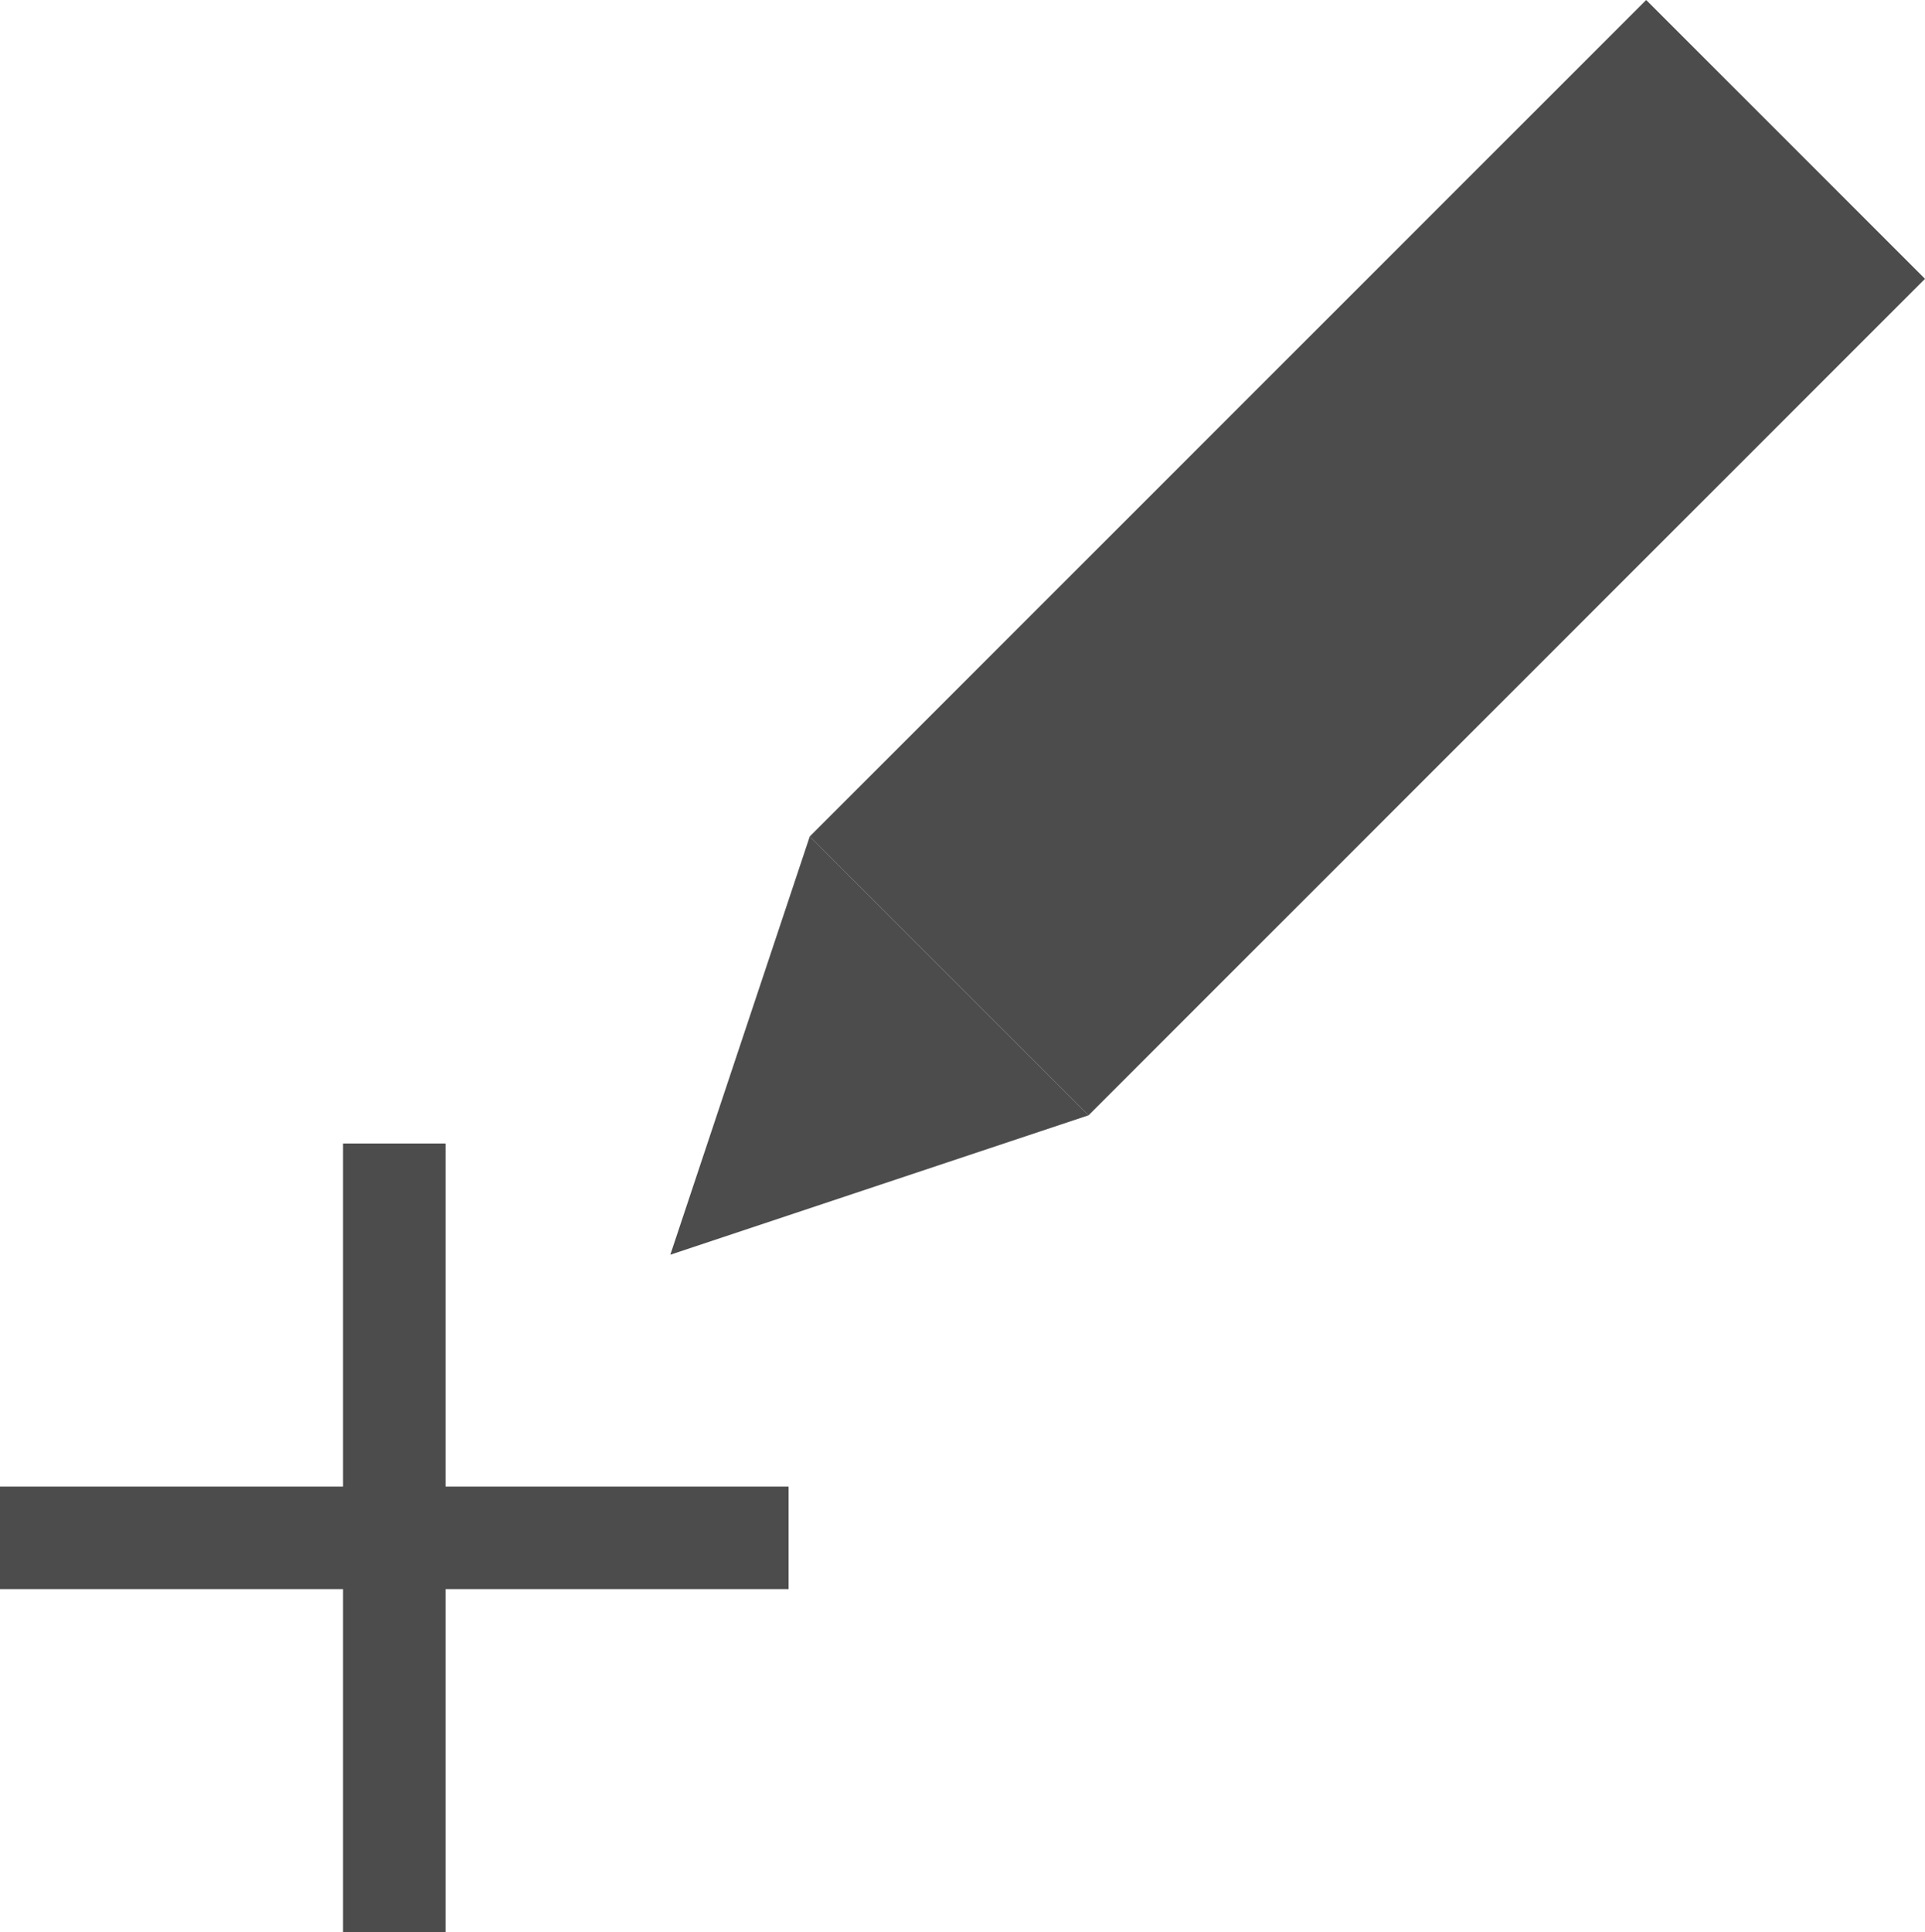 <?xml version="1.0" encoding="UTF-8" standalone="no"?>
<!DOCTYPE svg PUBLIC "-//W3C//DTD SVG 1.1//EN" "http://www.w3.org/Graphics/SVG/1.1/DTD/svg11.dtd">
<svg version="1.1" xmlns="http://www.w3.org/2000/svg" xmlns:xlink="http://www.w3.org/1999/xlink" preserveAspectRatio="xMidYMid meet" viewBox="75.9 65.002 488.199 489.996" width="488.2" height="490"><defs><path d="M493.39 65L564.1 135.71L351.97 347.84L281.26 277.13L493.39 65Z" id="a1bzPq0Yq"></path><path d="M298.94 365.52L351.97 347.84L316.61 312.49L281.26 277.13L263.58 330.16L245.9 383.2L298.94 365.52Z" id="b3jkYPjLsE"></path><path d="M175.9 555L175.9 355" id="aAckkz7MH"></path><path d="M275.9 455L75.9 455" id="dtZpePQn3"></path></defs><g><g><g><use xlink:href="#a1bzPq0Yq" opacity="1" fill="#4c4c4c" fill-opacity="1"></use></g><g><use xlink:href="#b3jkYPjLsE" opacity="1" fill="#4c4c4c" fill-opacity="1"></use></g></g><g><g><g><use xlink:href="#aAckkz7MH" opacity="1" fill-opacity="0" stroke="#4c4c4c" stroke-width="26" stroke-opacity="1"></use></g></g><g><g><use xlink:href="#dtZpePQn3" opacity="1" fill-opacity="0" stroke="#4c4c4c" stroke-width="26" stroke-opacity="1"></use></g></g></g></g></svg>